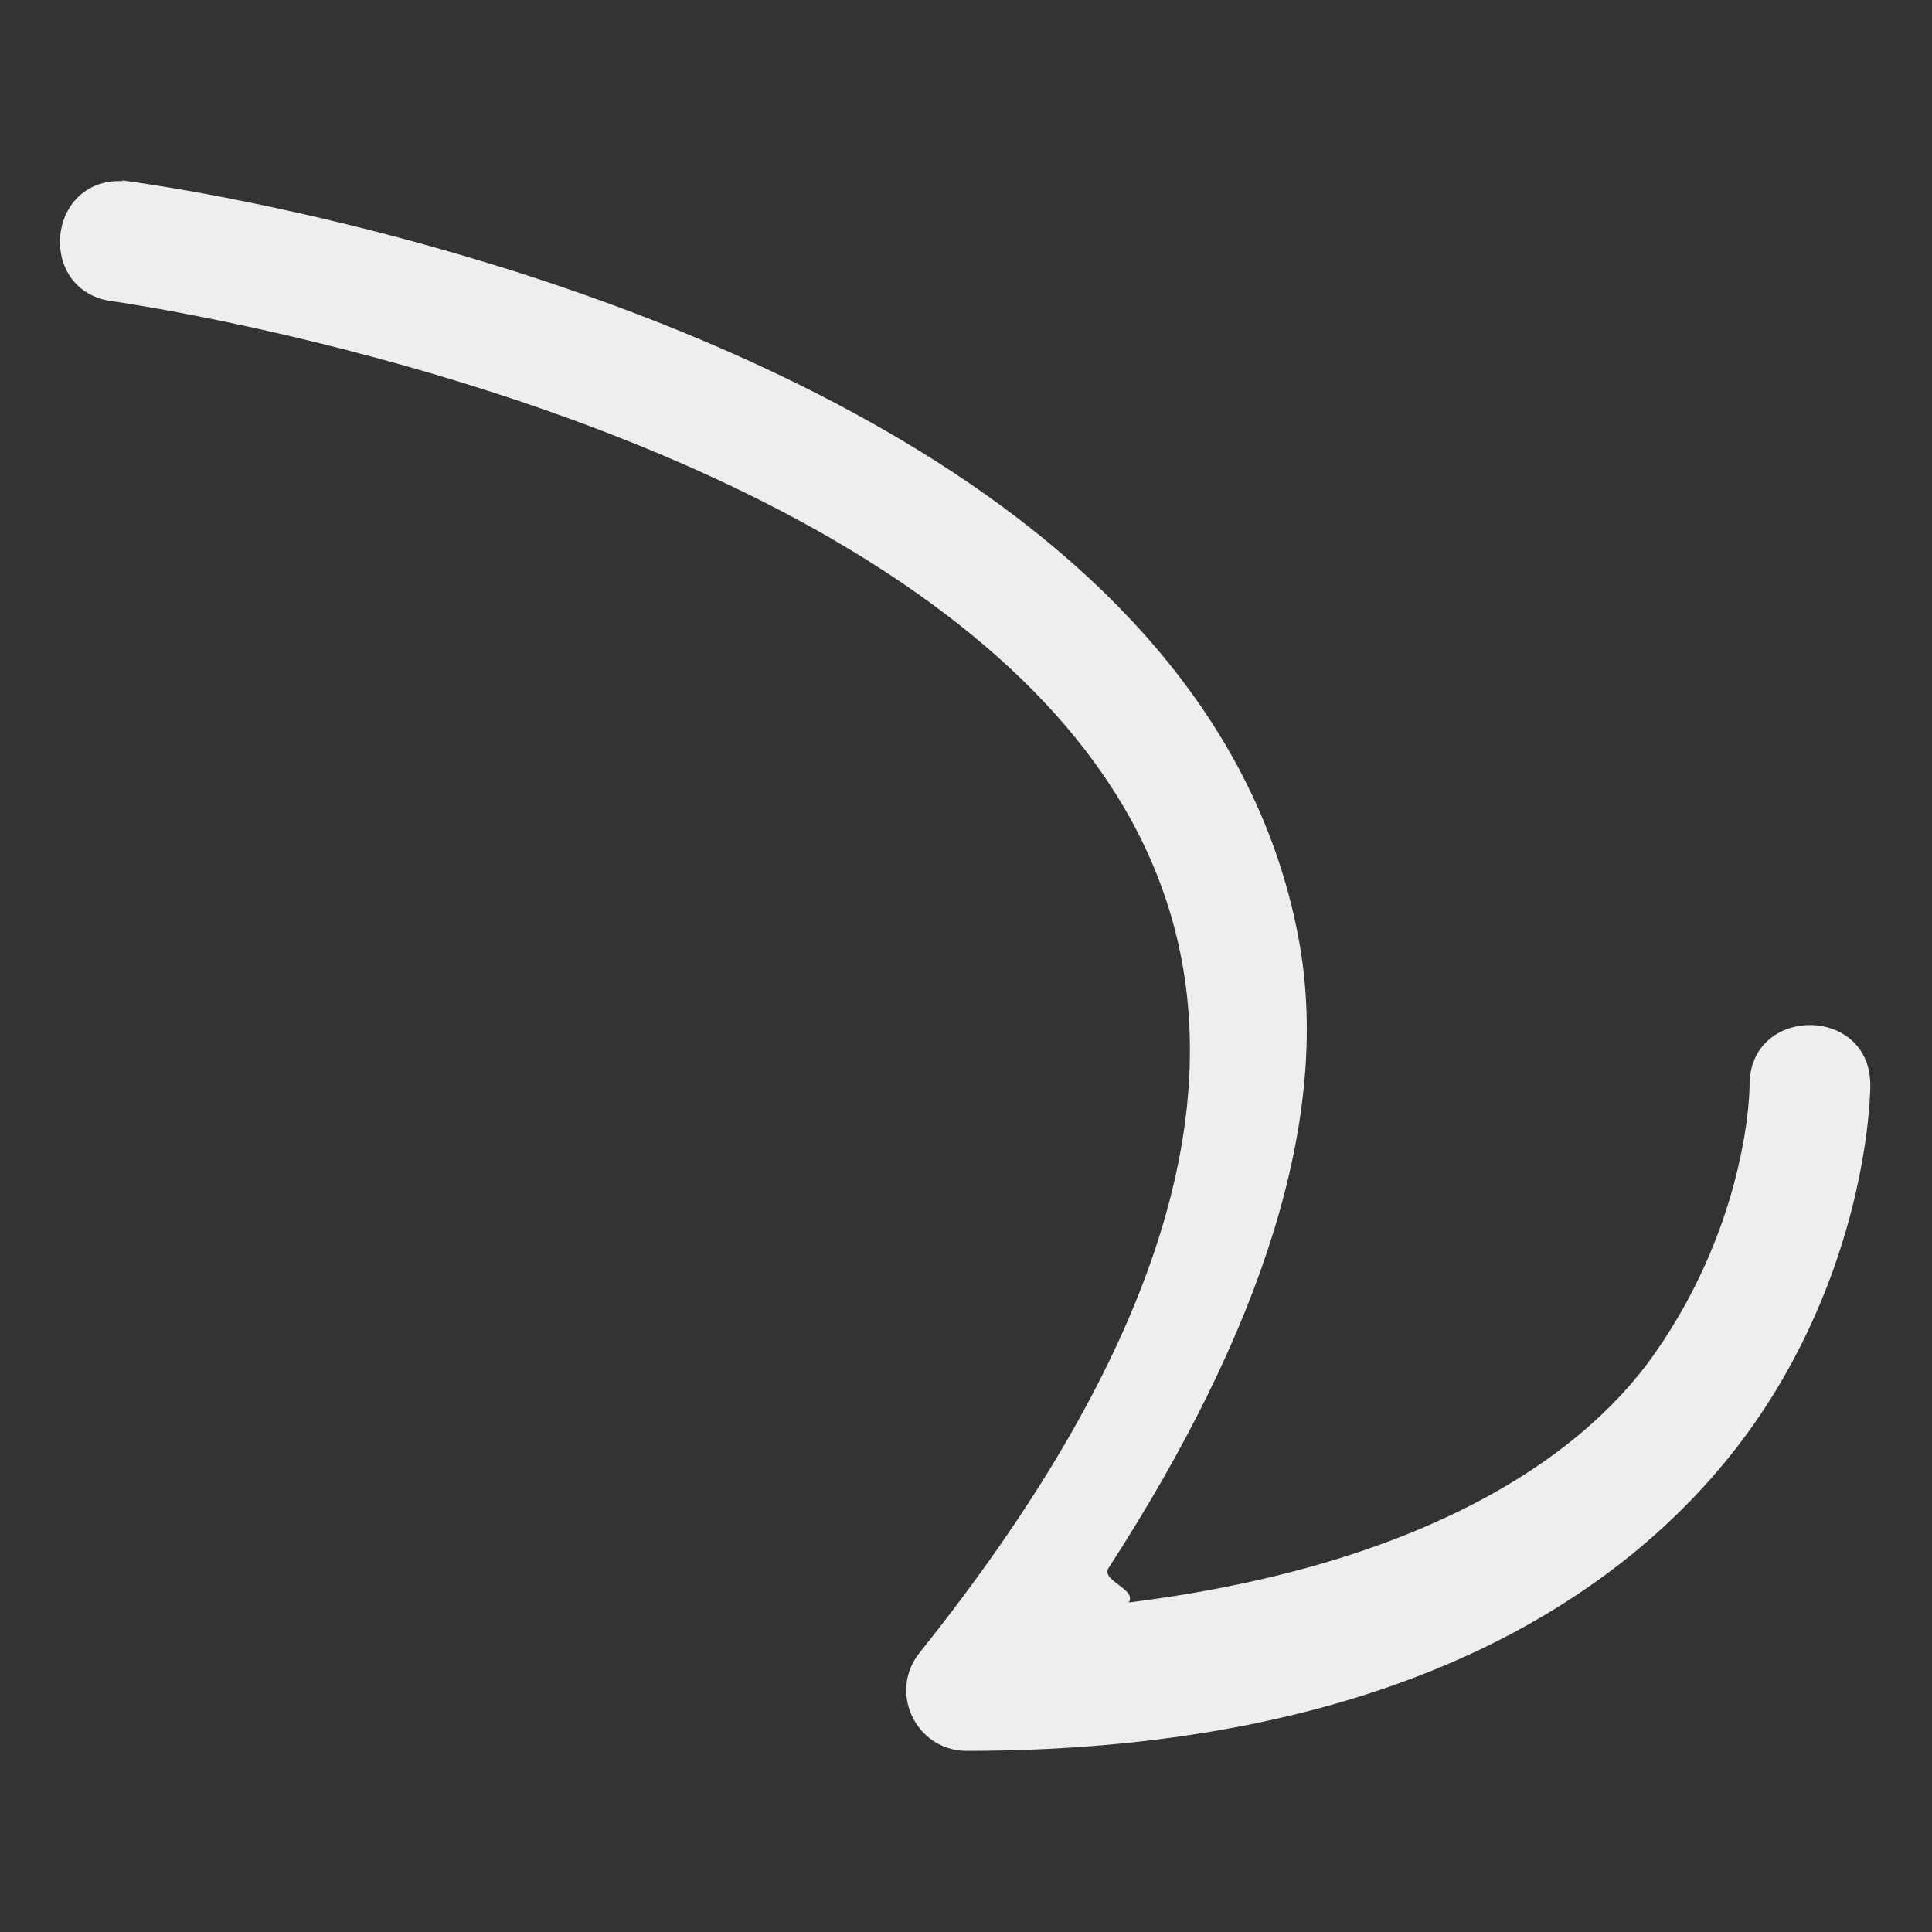 <?xml version="1.0" encoding="UTF-8" standalone="no"?>
<svg
   width="16"
   height="16"
   version="1.1"
   id="svg7"
   sodipodi:docname="snap-nodes-path.svg"
   inkscape:version="1.1.2 (0a00cf5339, 2022-02-04)"
   xmlns:inkscape="http://www.inkscape.org/namespaces/inkscape"
   xmlns:sodipodi="http://sodipodi.sourceforge.net/DTD/sodipodi-0.dtd"
   xmlns="http://www.w3.org/2000/svg"
   xmlns:svg="http://www.w3.org/2000/svg">
  <rect width="100%" height="100%" fill="#333333" stroke="none"/>
  <sodipodi:namedview
     id="namedview9"
     pagecolor="#000000"
     bordercolor="#666666"
     borderopacity="1.0"
     inkscape:pageshadow="2"
     inkscape:pageopacity="0"
     inkscape:pagecheckerboard="0"
     showgrid="false"
     inkscape:zoom="51.6875"
     inkscape:cx="7.9903265"
     inkscape:cy="9.547763"
     inkscape:window-width="1920"
     inkscape:window-height="1051"
     inkscape:window-x="0"
     inkscape:window-y="29"
     inkscape:window-maximized="1"
     inkscape:current-layer="svg7" />
  <defs
     id="defs3">
    <style
       id="current-color-scheme"
       type="text/css">
   .ColorScheme-Text { color:#eeeeec; } .ColorScheme-Highlight { color:#367bf0; } .ColorScheme-NeutralText { color:#ffcc44; } .ColorScheme-PositiveText { color:#3db47e; } .ColorScheme-NegativeText { color:#dd4747; }
  </style>
  </defs>
  <path
     style="fill:currentColor"
     class="ColorScheme-Text"
     d="M 1.006,1.494 1.02,1.5 C 0.377,1.47 0.299,2.42 0.938,2.496 c 0,0 3.686,0.515 6.299,2.178 1.306,0.831 2.308,1.909 2.557,3.32 0.249,1.411 -0.232,3.261 -2.18,5.695 -0.257,0.324 -0.032,0.801 0.381,0.811 3.619,0 5.57,-1.335 6.535,-2.713 0.96,-1.38 0.959,-2.791 0.959,-2.791 0.01,-0.676 -1.01,-0.676 -1,0 0,0 4.4e-5,1.091 -0.785,2.213 -0.65,0.929 -2.031,1.772 -4.357,2.062 -0.125,0.016 0.13,-0.012 0,0 C 9.421,13.16 9.111,13.092 9.182,12.983 10.459,11.012 11.017,9.261 10.762,7.814 10.448,6.038 9.201,4.743 7.758,3.824 4.871,1.987 1.055,1.5 1.055,1.5 c -0.016,-0.003 -0.032,-0.005 -0.049,-0.006 z"
     id="path5"
     sodipodi:nodetypes="cccccccccccscscccc" />
</svg>
